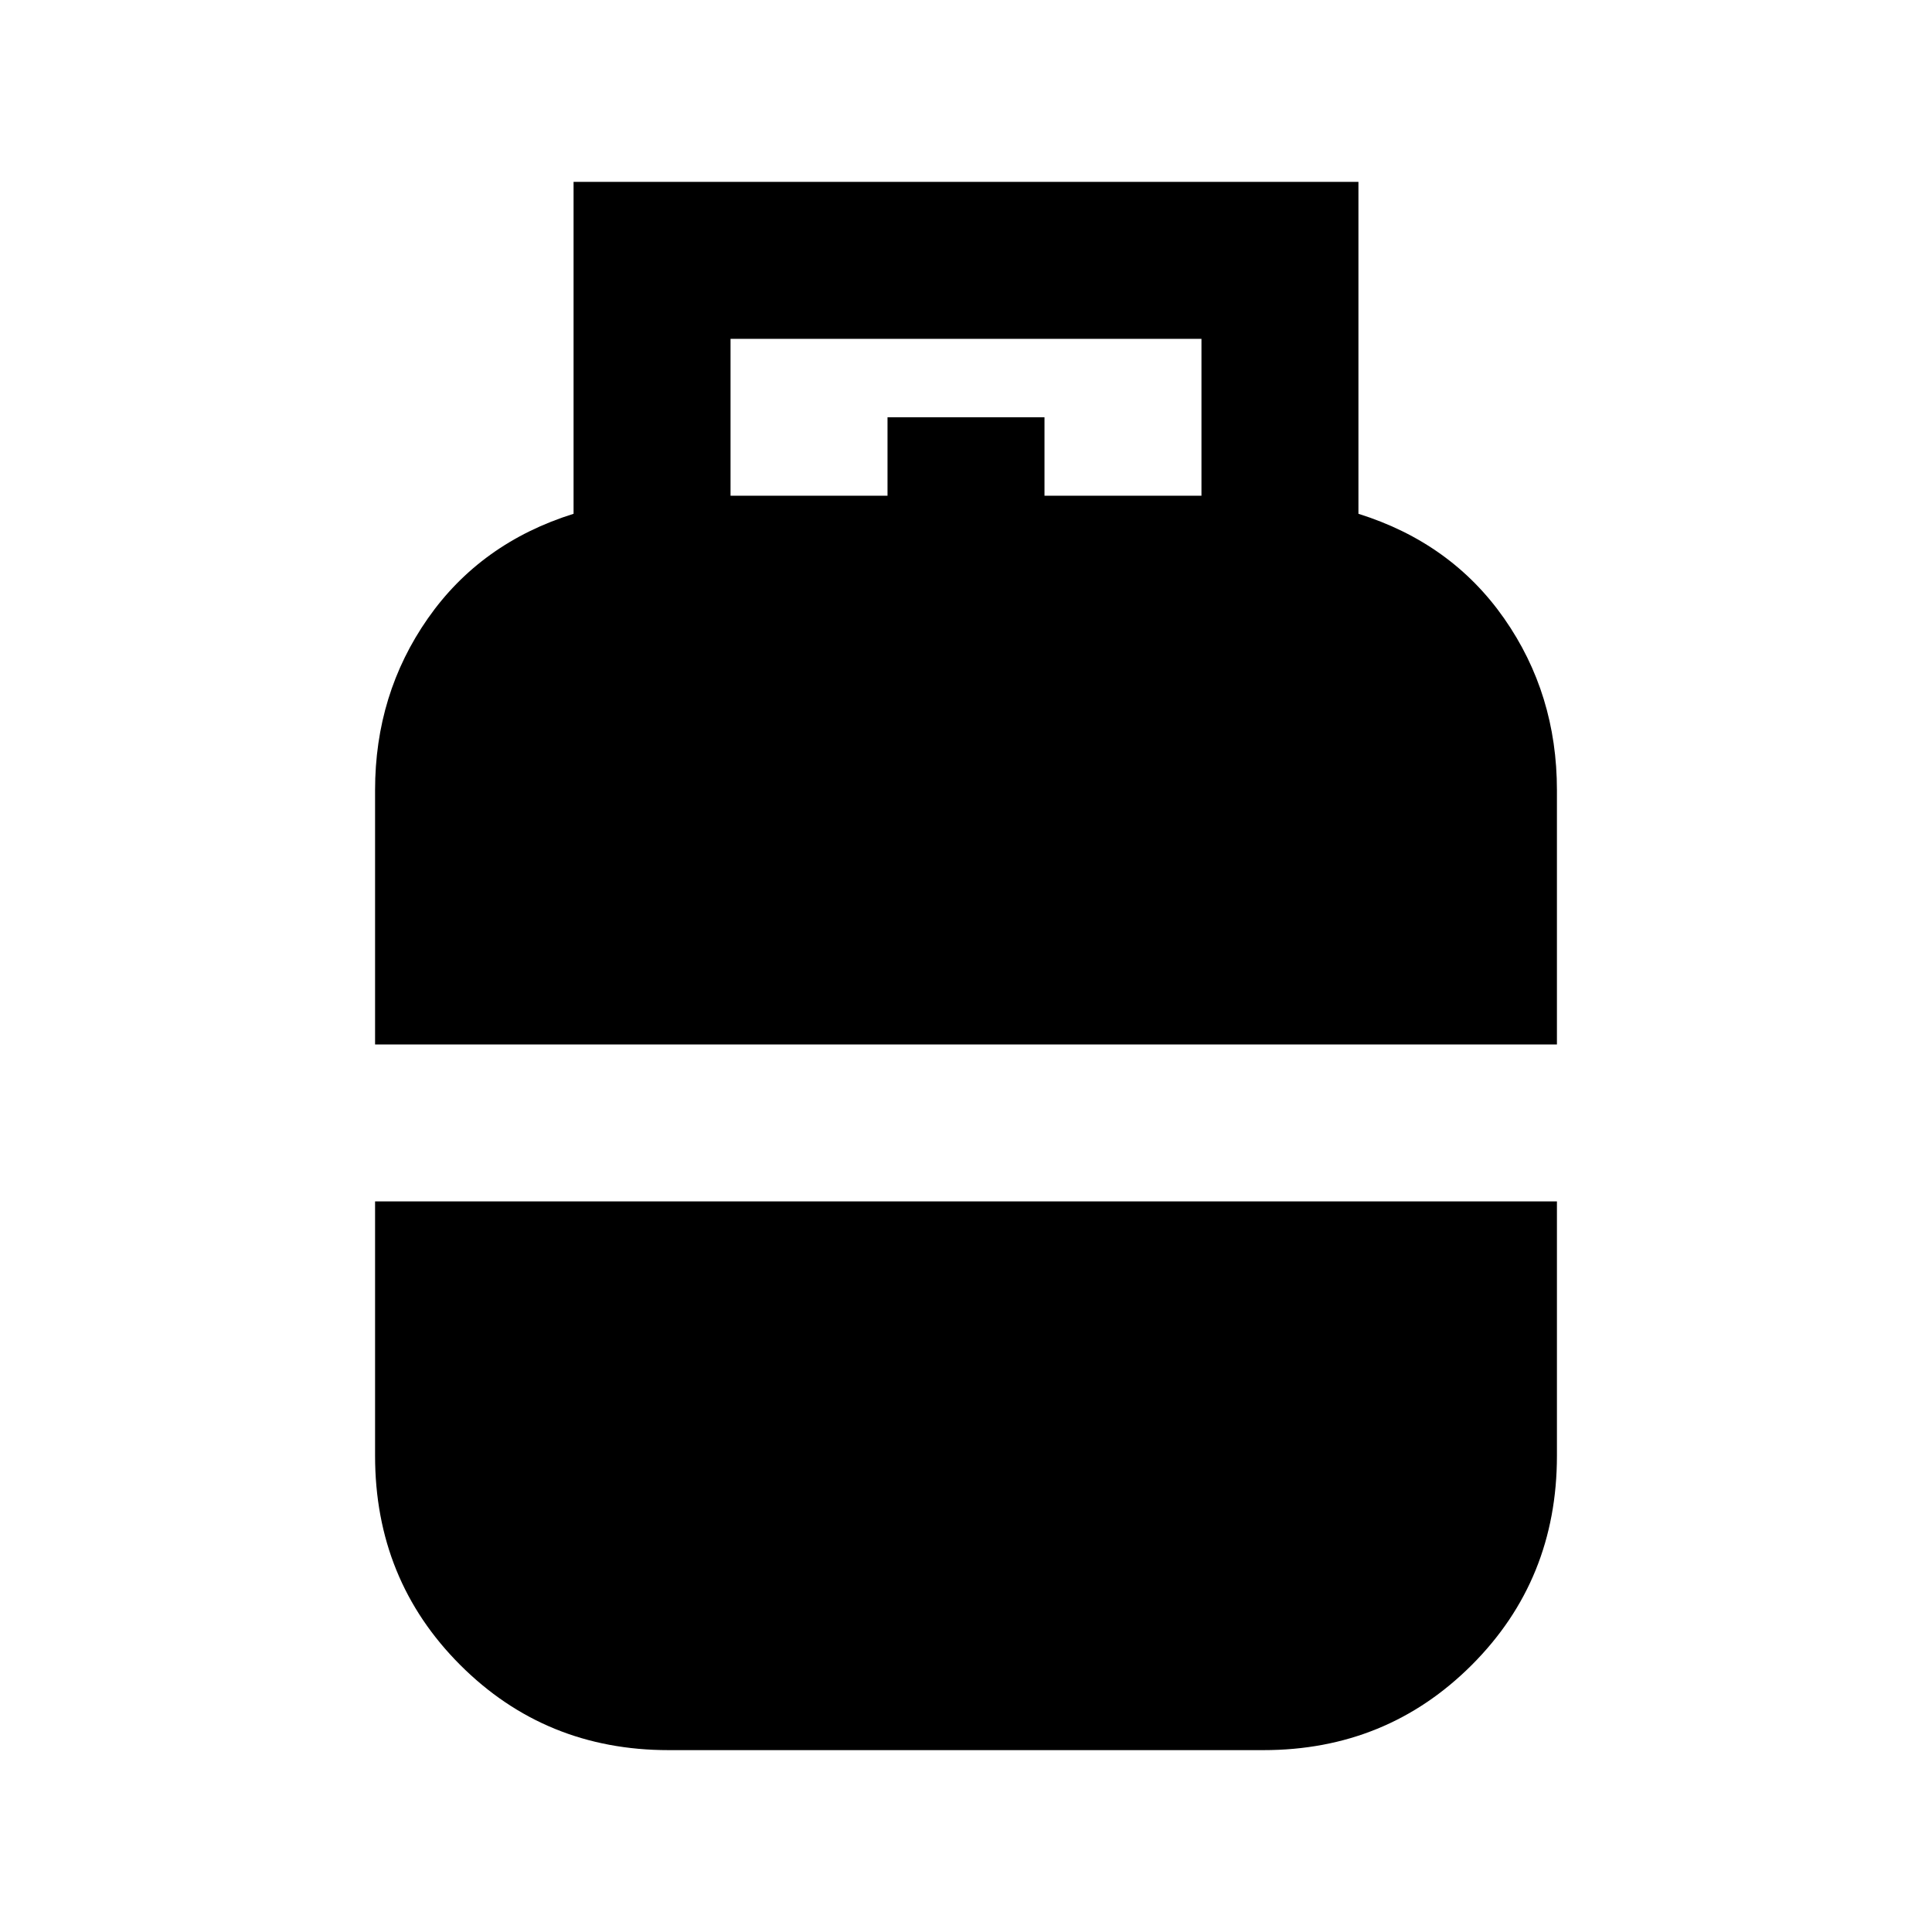 <svg xmlns="http://www.w3.org/2000/svg" height="20" viewBox="0 -960 960 960" width="20"><path d="M186.37-441.02v-126.37q0-47.79 26.24-85.33 26.25-37.53 72.39-51.98v-164.93h390v164.93q46.14 14.45 72.39 51.98 26.24 37.54 26.24 85.33v126.37H186.37ZM332.23-90.37q-61.23 0-103.55-42.31-42.31-42.32-42.31-103.97v-126.37h587.26v126.37q0 61.65-42.31 103.97Q689-90.37 627.77-90.37H332.23ZM363-713.67h78v-39h78v39h78v-77.96H363v77.96Z"/></svg>